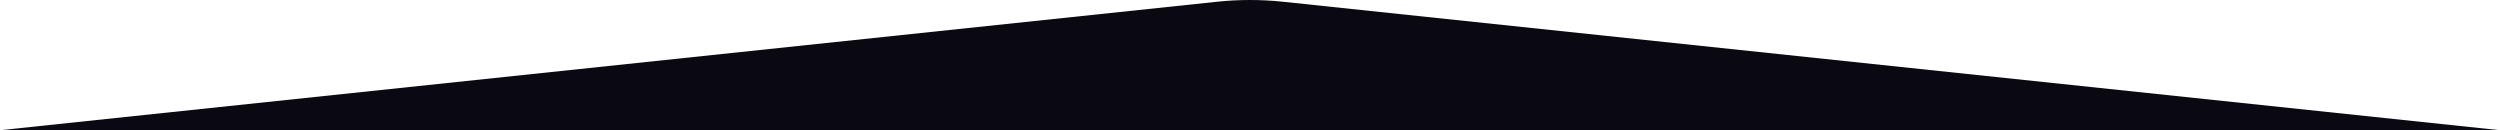 <svg width="1440" height="75" viewBox="0 0 1440 75" fill="none" xmlns="http://www.w3.org/2000/svg">
<path d="M0 75H1440L738.895 0.994C726.333 -0.331 713.667 -0.331 701.105 0.994L0 75Z" fill="#0A0911"/>
</svg>
